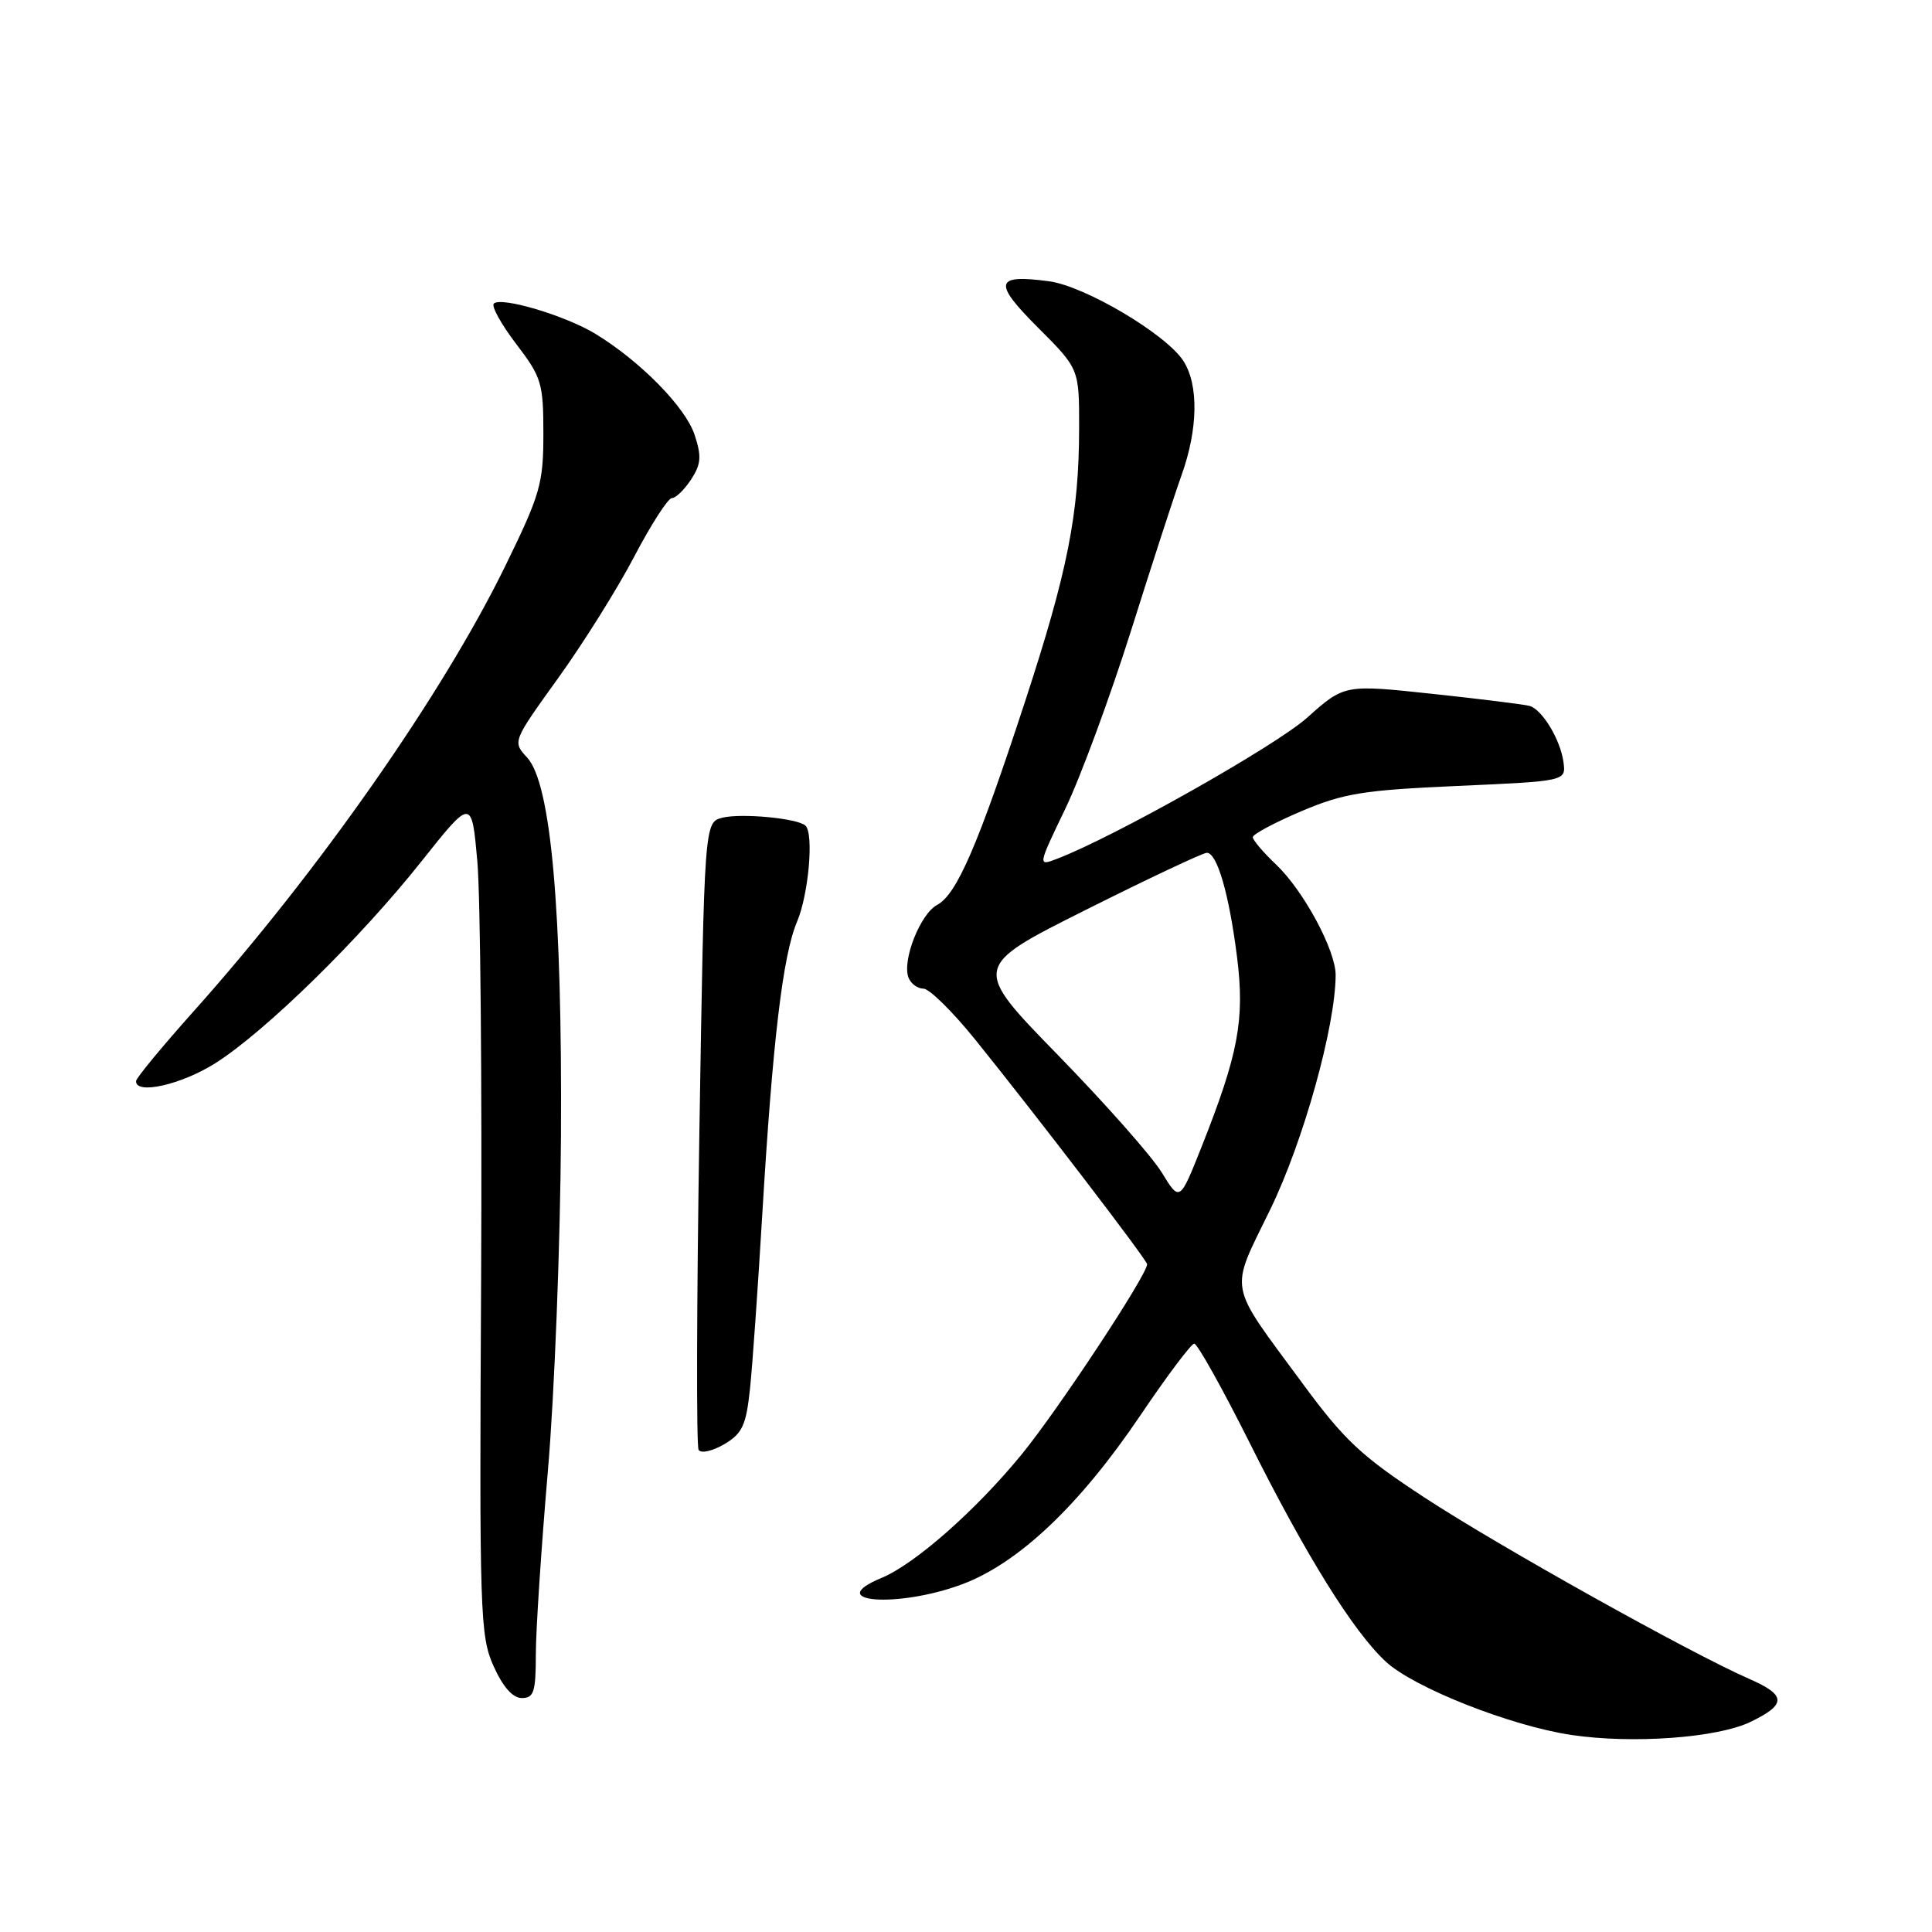<?xml version="1.0" encoding="UTF-8" standalone="no"?>
<!DOCTYPE svg PUBLIC "-//W3C//DTD SVG 1.1//EN" "http://www.w3.org/Graphics/SVG/1.1/DTD/svg11.dtd" >
<svg xmlns="http://www.w3.org/2000/svg" xmlns:xlink="http://www.w3.org/1999/xlink" version="1.1" viewBox="0 0 256 256">
 <g >
 <path fill="currentColor"
d=" M 231.95 228.16 C 236.75 225.84 236.72 224.62 231.78 222.46 C 223.95 219.03 198.63 204.90 188.77 198.44 C 180.38 192.95 178.14 190.85 172.57 183.28 C 162.56 169.68 162.88 171.43 168.34 160.21 C 172.71 151.21 176.94 136.06 176.98 129.22 C 177.01 125.96 172.73 118.01 169.09 114.56 C 167.39 112.95 166.00 111.31 166.00 110.93 C 166.00 110.54 168.89 109.00 172.41 107.50 C 178.02 105.12 180.63 104.69 193.16 104.14 C 207.50 103.50 207.50 103.50 207.17 101.00 C 206.78 98.04 204.37 94.04 202.69 93.54 C 202.04 93.35 196.24 92.63 189.82 91.94 C 178.14 90.69 178.14 90.69 173.20 95.10 C 168.94 98.89 147.55 110.95 140.00 113.82 C 137.51 114.77 137.51 114.75 141.17 107.14 C 143.19 102.94 147.11 92.30 149.89 83.50 C 152.66 74.70 155.66 65.47 156.55 63.00 C 158.76 56.85 158.85 50.95 156.78 47.79 C 154.45 44.24 143.76 37.91 139.00 37.27 C 131.81 36.31 131.54 37.41 137.52 43.39 C 143.00 48.87 143.00 48.87 142.99 56.68 C 142.98 68.10 141.49 75.65 135.81 93.00 C 129.57 112.06 126.78 118.51 124.17 119.91 C 121.94 121.10 119.51 127.27 120.38 129.54 C 120.69 130.34 121.58 131.00 122.36 131.00 C 123.14 131.00 126.22 134.04 129.22 137.75 C 137.59 148.14 152.00 166.97 152.00 167.52 C 152.00 168.93 140.20 186.82 135.38 192.71 C 129.33 200.11 121.23 207.25 116.81 209.08 C 108.94 212.34 118.93 213.12 127.50 209.92 C 134.97 207.12 143.04 199.48 151.06 187.61 C 154.60 182.36 157.83 178.06 158.24 178.04 C 158.65 178.02 161.97 183.96 165.62 191.25 C 173.06 206.13 179.33 216.20 183.62 220.17 C 187.33 223.62 200.16 228.69 208.21 229.89 C 216.32 231.10 227.56 230.28 231.95 228.16 Z  M 71.00 219.23 C 71.00 216.06 71.72 205.15 72.59 194.98 C 73.47 184.82 74.25 164.80 74.33 150.50 C 74.50 120.51 73.01 103.82 69.85 100.38 C 67.90 98.27 67.91 98.26 73.94 89.88 C 77.26 85.27 81.81 78.01 84.04 73.75 C 86.27 69.49 88.52 66.00 89.03 66.00 C 89.54 66.00 90.68 64.89 91.57 63.54 C 92.90 61.51 92.98 60.47 92.04 57.62 C 90.84 53.98 84.92 47.93 78.97 44.28 C 75.01 41.84 66.40 39.27 65.43 40.23 C 65.09 40.58 66.42 42.98 68.40 45.58 C 71.76 49.98 72.00 50.76 72.00 57.48 C 72.00 64.10 71.59 65.51 66.93 75.04 C 58.63 92.02 42.17 115.53 25.66 134.00 C 21.48 138.68 18.04 142.84 18.03 143.25 C 17.96 145.10 24.05 143.72 28.55 140.87 C 35.17 136.67 47.69 124.41 55.85 114.13 C 62.50 105.76 62.50 105.76 63.25 114.13 C 63.66 118.73 63.88 143.66 63.75 169.52 C 63.51 213.87 63.61 216.77 65.40 220.77 C 66.64 223.53 67.94 225.00 69.15 225.00 C 70.74 225.00 71.00 224.18 71.00 219.23 Z  M 99.37 184.10 C 99.70 181.02 100.43 170.62 101.00 161.00 C 102.37 138.02 103.72 126.59 105.61 122.14 C 107.14 118.53 107.85 110.52 106.74 109.41 C 105.77 108.44 98.26 107.72 95.72 108.35 C 93.33 108.96 93.33 108.96 92.67 150.08 C 92.31 172.70 92.26 191.62 92.57 192.12 C 92.88 192.62 94.41 192.28 95.96 191.37 C 98.36 189.95 98.86 188.87 99.37 184.10 Z  M 153.95 155.38 C 152.65 153.24 146.46 146.24 140.19 139.81 C 128.79 128.12 128.79 128.12 143.88 120.56 C 152.18 116.40 159.40 113.00 159.91 113.00 C 161.28 113.00 162.87 118.49 163.92 126.86 C 164.95 135.11 164.10 139.64 159.22 151.95 C 156.32 159.25 156.32 159.25 153.95 155.38 Z "/>
</g>
</svg>